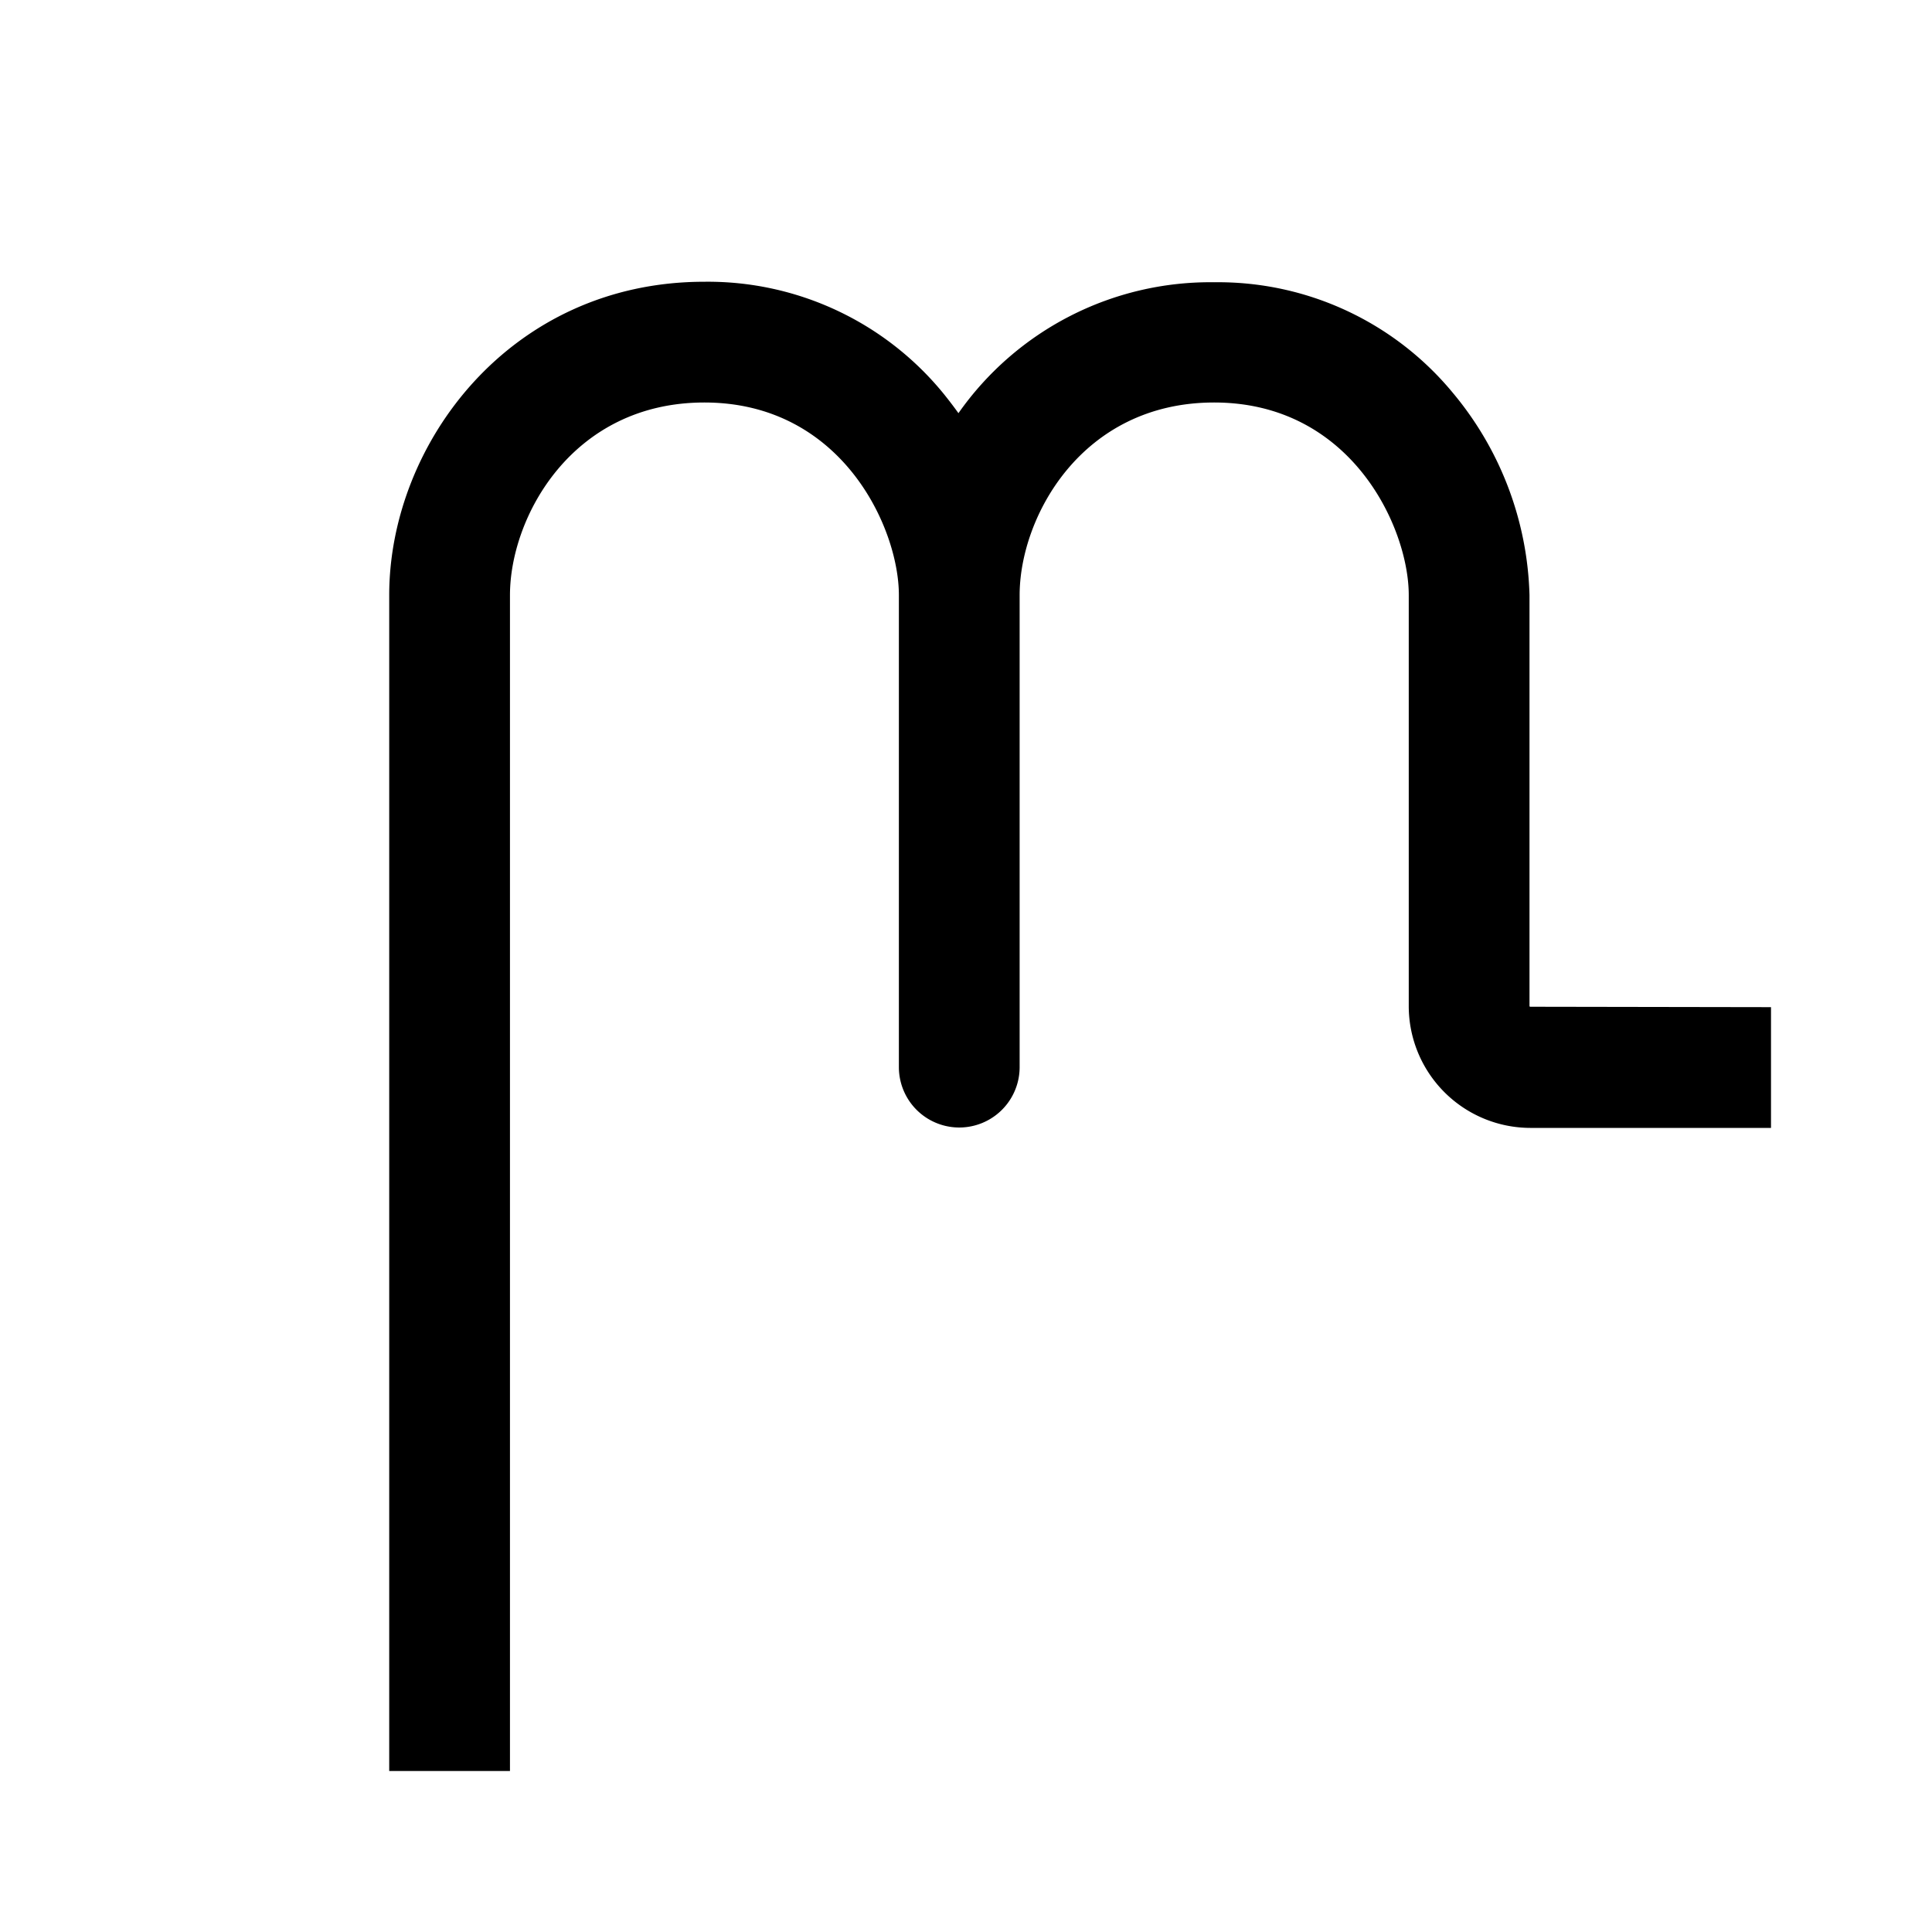 <svg id="Calque_2" data-name="Calque 2" xmlns="http://www.w3.org/2000/svg" viewBox="0 0 192 192"><path d="M152.08,100.05A.09.09,0,0,1,152,100V59.14a32.7,32.7,0,0,0-7.61-20.09,30.25,30.25,0,0,0-23.71-11A30.57,30.57,0,0,0,95.25,41.06q-.72-1-1.53-2A30.23,30.23,0,0,0,70,28C50.66,28,38.68,44.16,38.68,59.14V176h12V59.14C50.68,51.42,56.83,40,70,40c13.66,0,19.33,12.46,19.33,19.14v46.91a6,6,0,0,0,12,0V59.14c0-7.72,6.14-19.14,19.33-19.14C134.32,40,140,52.46,140,59.14V100a12.11,12.11,0,0,0,12.09,12.09H176v-12Z"/></svg>